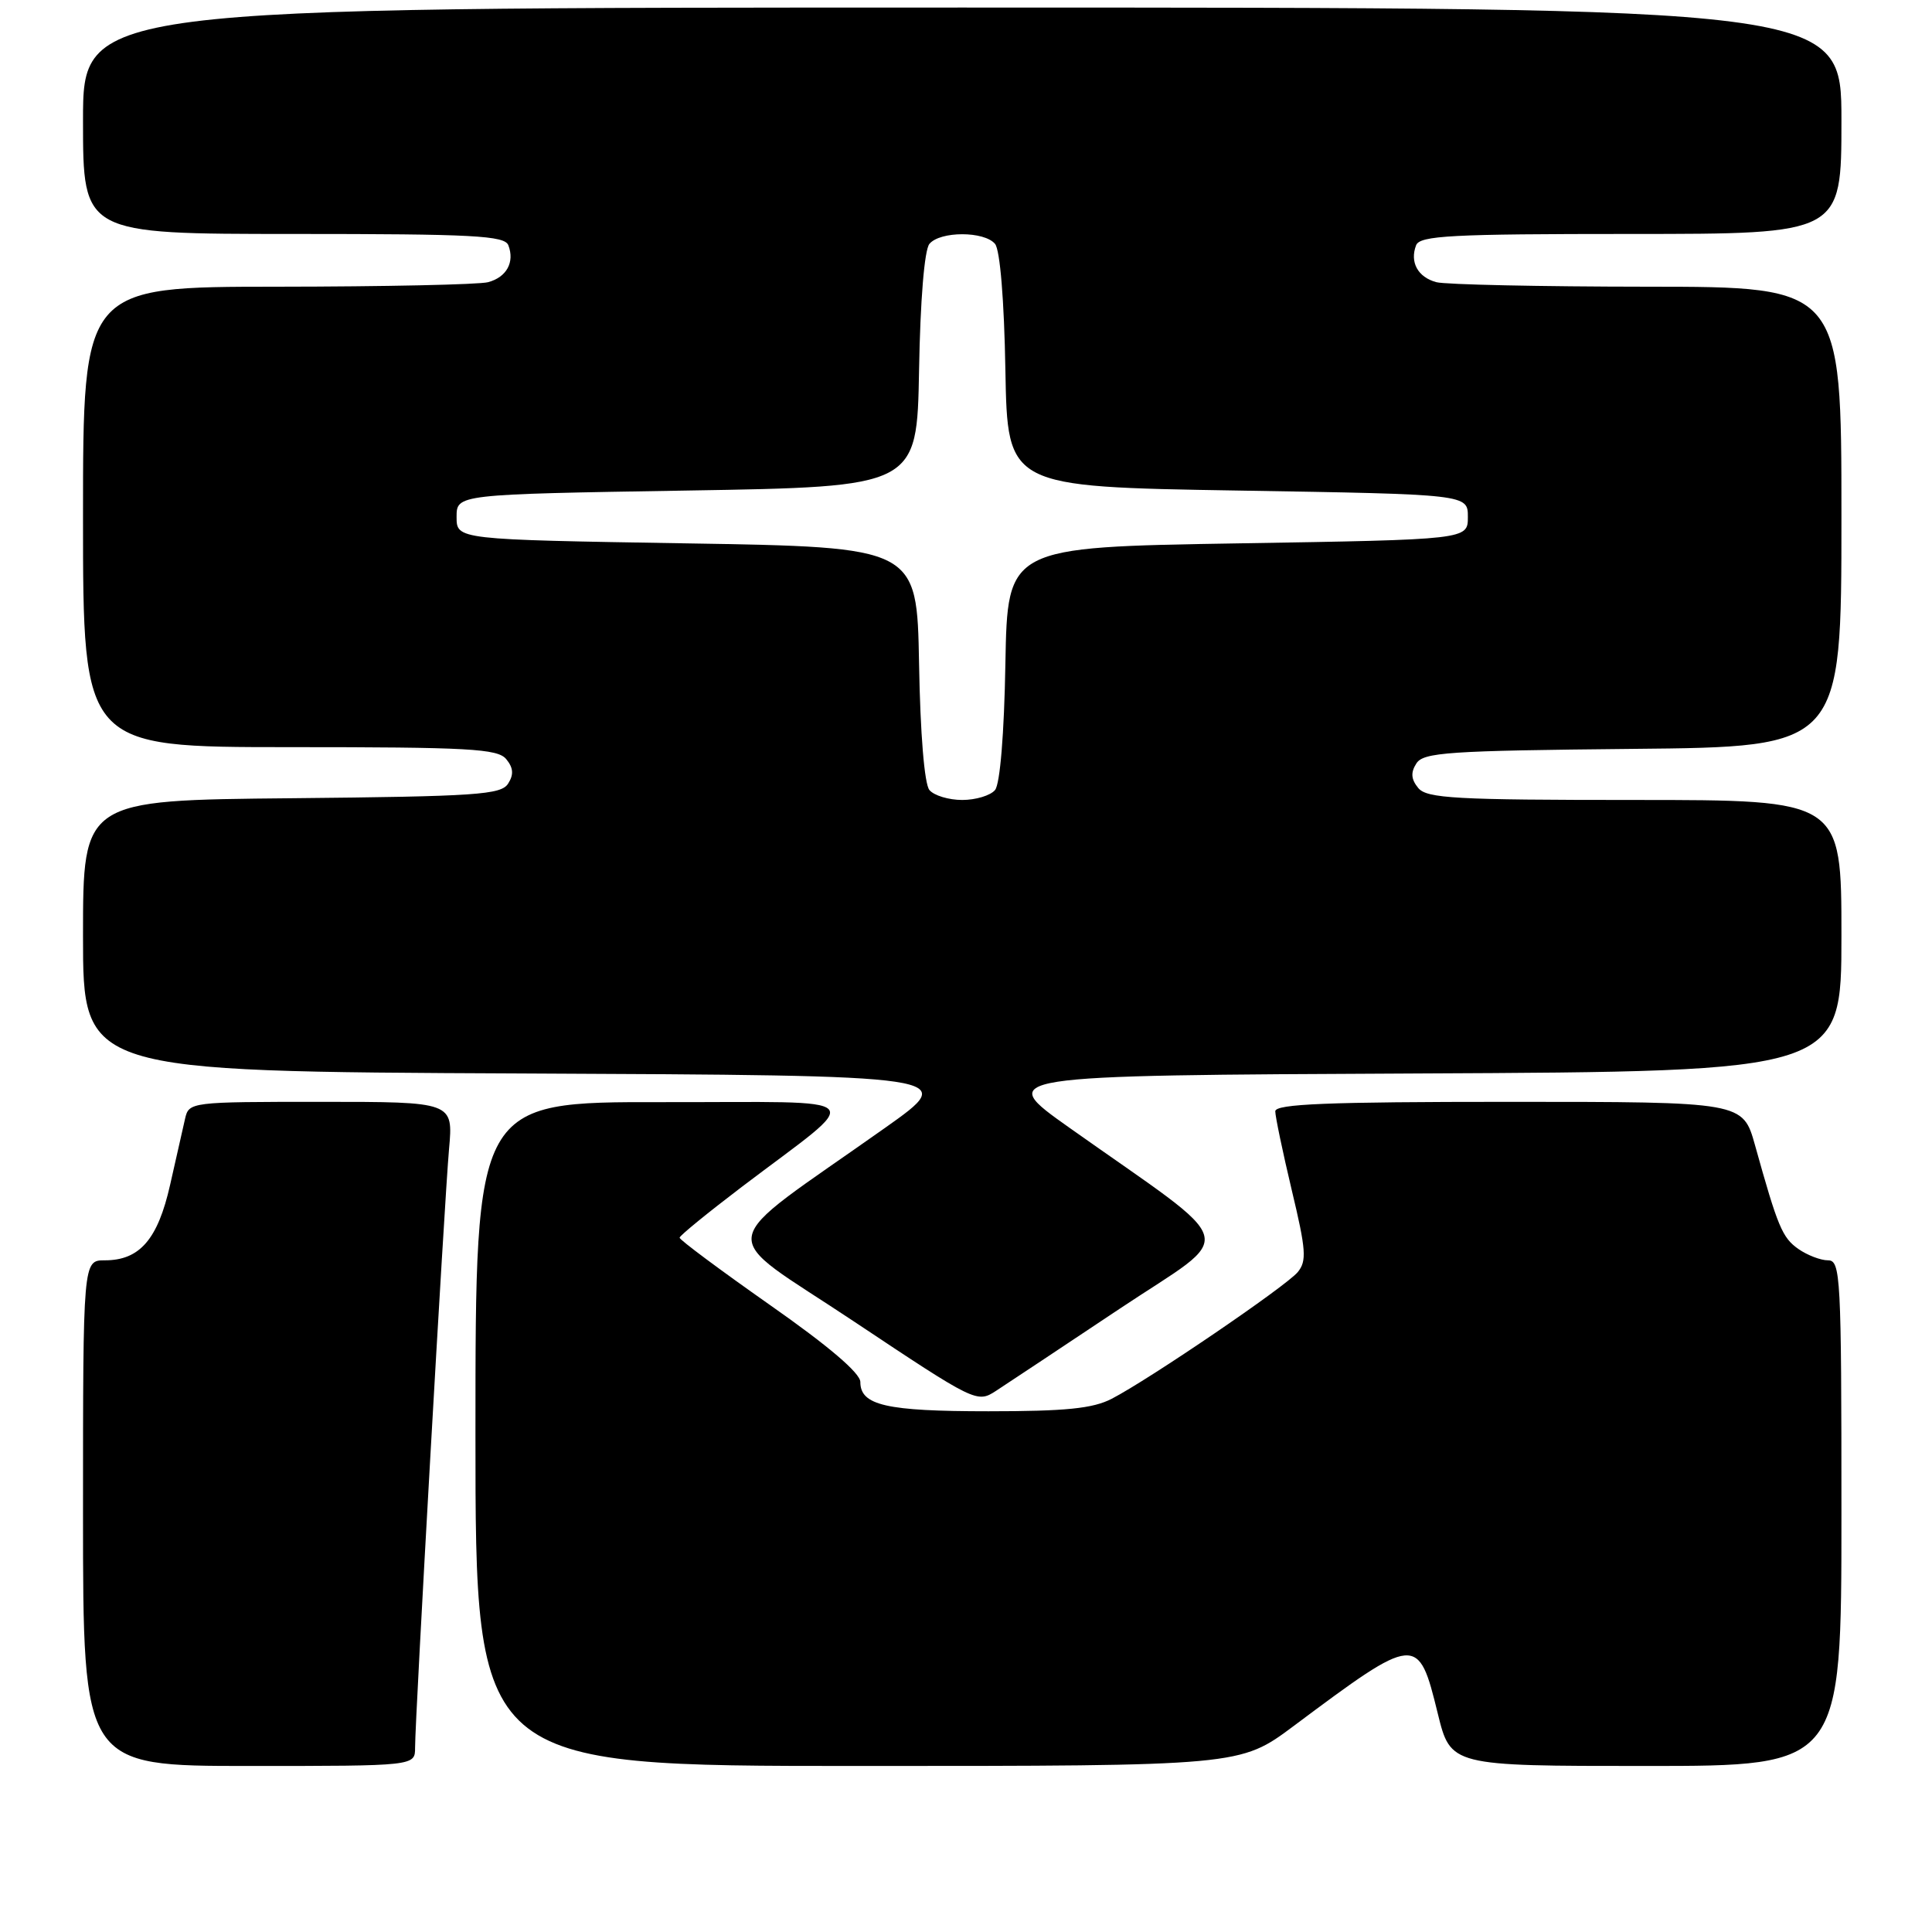 <?xml version="1.0" encoding="UTF-8" standalone="no"?>
<!DOCTYPE svg PUBLIC "-//W3C//DTD SVG 1.1//EN" "http://www.w3.org/Graphics/SVG/1.1/DTD/svg11.dtd" >
<svg xmlns="http://www.w3.org/2000/svg" xmlns:xlink="http://www.w3.org/1999/xlink" version="1.1" viewBox="0 0 256 256">
 <g >
 <path fill="currentColor"
d=" M 55.00 231.57 C 55.00 227.65 58.89 159.10 59.50 152.25 C 60.06 146.00 60.06 146.00 42.55 146.00 C 25.21 146.00 25.03 146.02 24.52 148.25 C 24.23 149.49 23.34 153.43 22.54 157.00 C 20.91 164.23 18.51 167.00 13.89 167.00 C 11.00 167.00 11.00 167.00 11.00 200.50 C 11.00 234.00 11.00 234.00 33.00 234.00 C 55.00 234.00 55.00 234.00 55.00 231.57 Z  M 171.41 228.71 C 187.72 216.53 187.93 216.51 190.51 227.04 C 192.22 234.00 192.22 234.00 218.11 234.00 C 244.00 234.00 244.00 234.00 244.00 200.50 C 244.00 169.06 243.89 167.00 242.22 167.00 C 241.24 167.00 239.48 166.32 238.30 165.50 C 236.16 164.00 235.57 162.59 232.55 151.75 C 230.94 146.00 230.94 146.00 199.97 146.00 C 175.87 146.00 169.00 146.28 168.98 147.25 C 168.98 147.94 169.96 152.63 171.16 157.68 C 173.07 165.65 173.17 167.09 171.95 168.57 C 170.37 170.46 152.29 182.77 147.30 185.35 C 144.80 186.64 141.21 187.00 130.98 187.00 C 117.43 187.00 114.00 186.22 114.00 183.12 C 114.00 181.95 109.81 178.37 102.01 172.91 C 95.42 168.28 90.04 164.28 90.05 164.00 C 90.07 163.72 93.78 160.70 98.29 157.27 C 114.78 144.76 116.01 146.08 87.75 146.04 C 63.00 146.00 63.00 146.00 63.00 190.00 C 63.00 234.00 63.00 234.00 113.66 234.00 C 164.32 234.00 164.32 234.00 171.41 228.71 Z  M 148.34 173.43 C 164.00 162.99 164.77 165.76 141.70 149.43 C 131.91 142.50 131.91 142.50 187.95 142.24 C 244.00 141.98 244.00 141.98 244.00 123.99 C 244.00 106.00 244.00 106.00 216.62 106.00 C 192.86 106.00 189.07 105.79 187.93 104.42 C 186.98 103.27 186.90 102.37 187.67 101.17 C 188.60 99.69 191.83 99.47 216.36 99.23 C 244.00 98.97 244.00 98.97 244.00 68.48 C 244.00 38.00 244.00 38.00 218.25 37.99 C 204.09 37.98 191.52 37.71 190.32 37.39 C 187.87 36.73 186.78 34.74 187.64 32.50 C 188.13 31.22 192.24 31.00 216.11 31.00 C 244.00 31.00 244.00 31.00 244.00 16.00 C 244.00 1.00 244.00 1.00 127.50 1.00 C 11.00 1.00 11.00 1.00 11.00 16.00 C 11.00 31.00 11.00 31.00 38.89 31.00 C 62.76 31.00 66.87 31.22 67.36 32.50 C 68.22 34.74 67.13 36.73 64.68 37.39 C 63.48 37.71 50.91 37.98 36.75 37.99 C 11.00 38.00 11.00 38.00 11.00 68.50 C 11.00 99.00 11.00 99.00 38.38 99.00 C 62.14 99.00 65.93 99.21 67.07 100.58 C 68.02 101.73 68.10 102.63 67.33 103.83 C 66.40 105.31 63.17 105.53 38.64 105.77 C 11.00 106.03 11.00 106.03 11.00 124.01 C 11.00 141.98 11.00 141.98 69.05 142.24 C 127.09 142.50 127.09 142.50 117.30 149.43 C 94.17 165.80 94.66 162.78 113.12 175.08 C 129.26 185.83 129.46 185.93 131.97 184.30 C 133.36 183.40 140.73 178.50 148.34 173.43 Z  M 123.15 104.68 C 122.49 103.88 121.94 97.23 121.78 87.93 C 121.50 72.50 121.50 72.50 91.00 72.00 C 60.50 71.50 60.50 71.50 60.50 68.50 C 60.50 65.50 60.50 65.50 91.00 65.00 C 121.50 64.50 121.50 64.50 121.78 49.07 C 121.94 39.77 122.49 33.12 123.15 32.32 C 124.57 30.61 130.43 30.61 131.85 32.32 C 132.51 33.12 133.06 39.77 133.22 49.07 C 133.50 64.50 133.50 64.50 164.00 65.00 C 194.50 65.50 194.50 65.50 194.50 68.50 C 194.50 71.50 194.50 71.50 164.00 72.00 C 133.50 72.50 133.50 72.50 133.22 87.93 C 133.06 97.23 132.51 103.88 131.85 104.68 C 131.25 105.41 129.29 106.00 127.50 106.00 C 125.71 106.00 123.75 105.41 123.15 104.68 Z "/>
</g>
</svg>